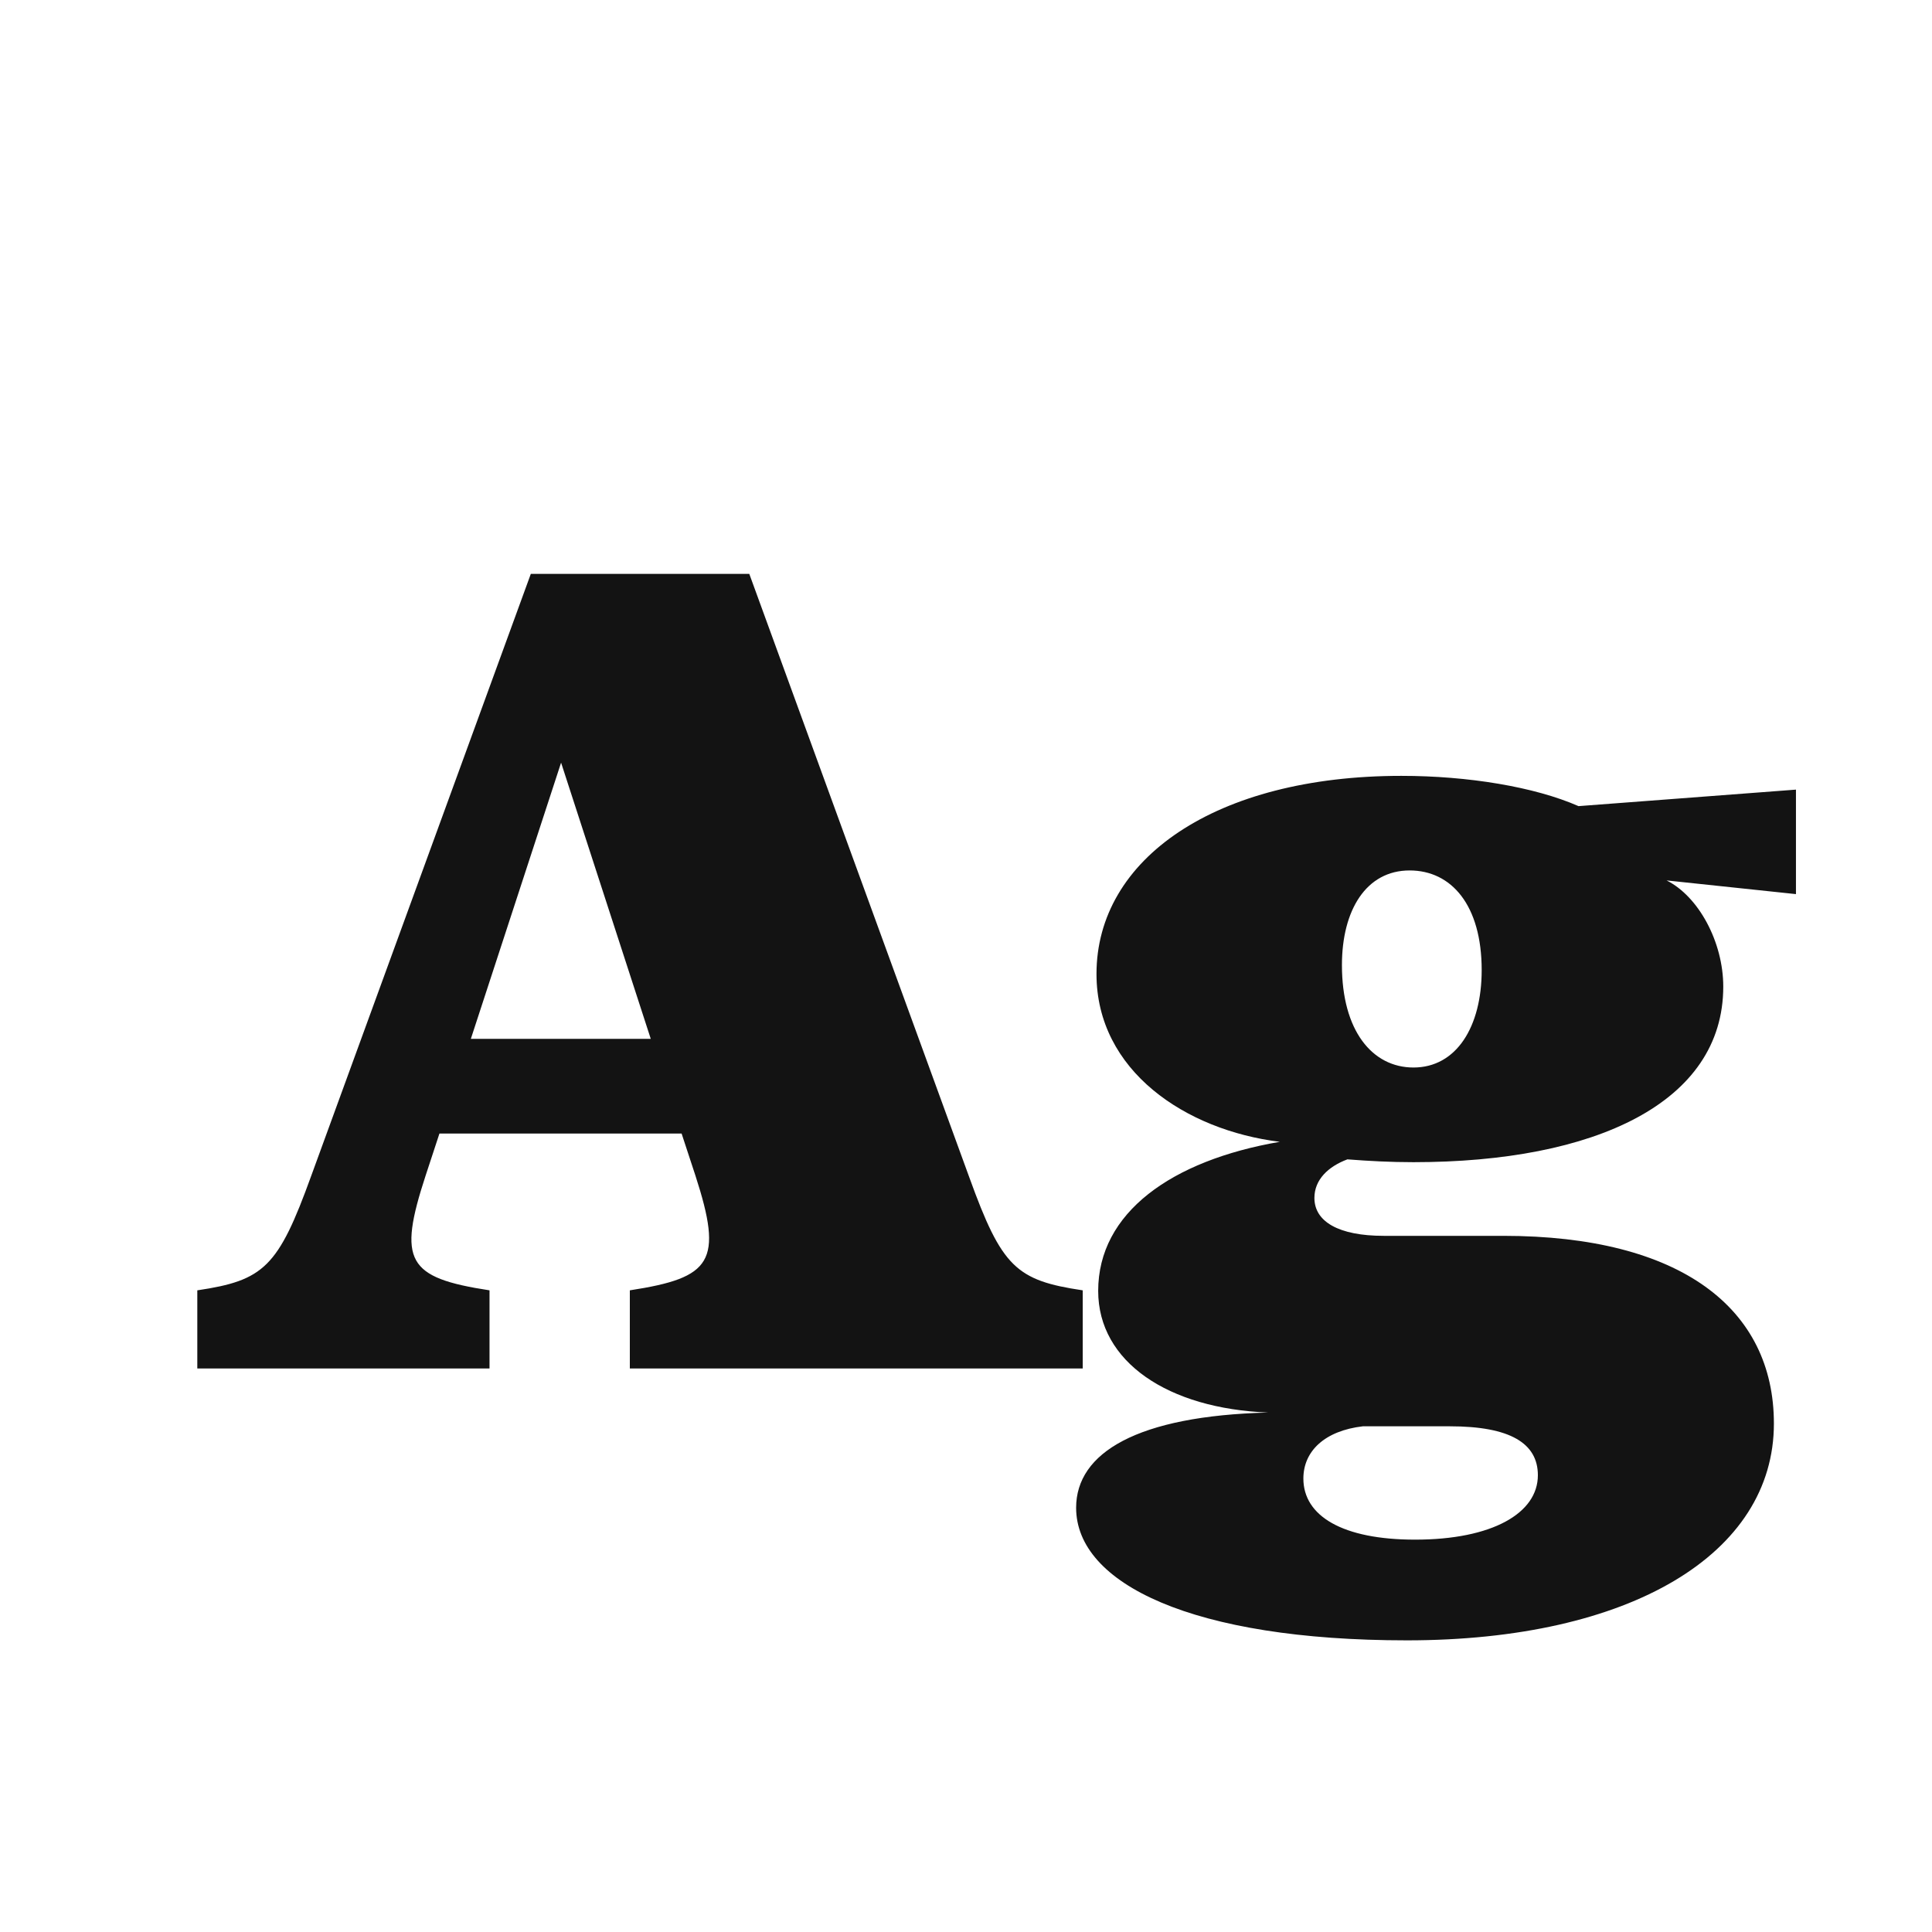 <svg width="24" height="24" viewBox="0 0 24 24" fill="none" xmlns="http://www.w3.org/2000/svg">
<path d="M12.042 14.628C12.445 15.742 12.623 15.906 13.45 16.029V17H7.824V16.029C8.843 15.872 8.986 15.674 8.638 14.601L8.467 14.081H5.459L5.288 14.601C4.939 15.667 5.056 15.872 6.081 16.029V17H2.451V16.029C3.278 15.906 3.456 15.742 3.866 14.607L6.594 7.129H9.308L12.042 14.628ZM5.849 12.905H8.084L6.97 9.474L5.849 12.905ZM13.621 12.099C13.621 10.67 15.098 9.638 17.408 9.638C18.235 9.638 19.062 9.774 19.609 10.014L22.31 9.809V11.107L20.703 10.937C21.1 11.135 21.407 11.702 21.407 12.256C21.407 13.698 19.814 14.437 17.559 14.437C17.271 14.437 17.012 14.423 16.738 14.402C16.499 14.491 16.328 14.655 16.328 14.881C16.328 15.175 16.629 15.352 17.189 15.352H18.673C20.881 15.352 22.036 16.255 22.036 17.684C22.036 19.304 20.252 20.377 17.477 20.377C14.817 20.377 13.368 19.673 13.368 18.73C13.368 18.046 14.127 17.588 15.754 17.547C14.51 17.499 13.642 16.918 13.642 16.036C13.642 15.065 14.551 14.416 15.898 14.184C14.729 14.04 13.621 13.302 13.621 12.099ZM16.67 11.989C16.67 12.803 17.046 13.261 17.559 13.261C18.092 13.261 18.406 12.755 18.406 12.051C18.406 11.244 18.03 10.813 17.511 10.813C16.971 10.813 16.67 11.306 16.67 11.989ZM16.191 18.367C16.191 18.832 16.677 19.126 17.579 19.126C18.536 19.126 19.104 18.798 19.104 18.326C19.104 17.93 18.762 17.718 18.01 17.718H16.93C16.458 17.773 16.191 18.025 16.191 18.367Z" fill="#131313"/>
</svg>
